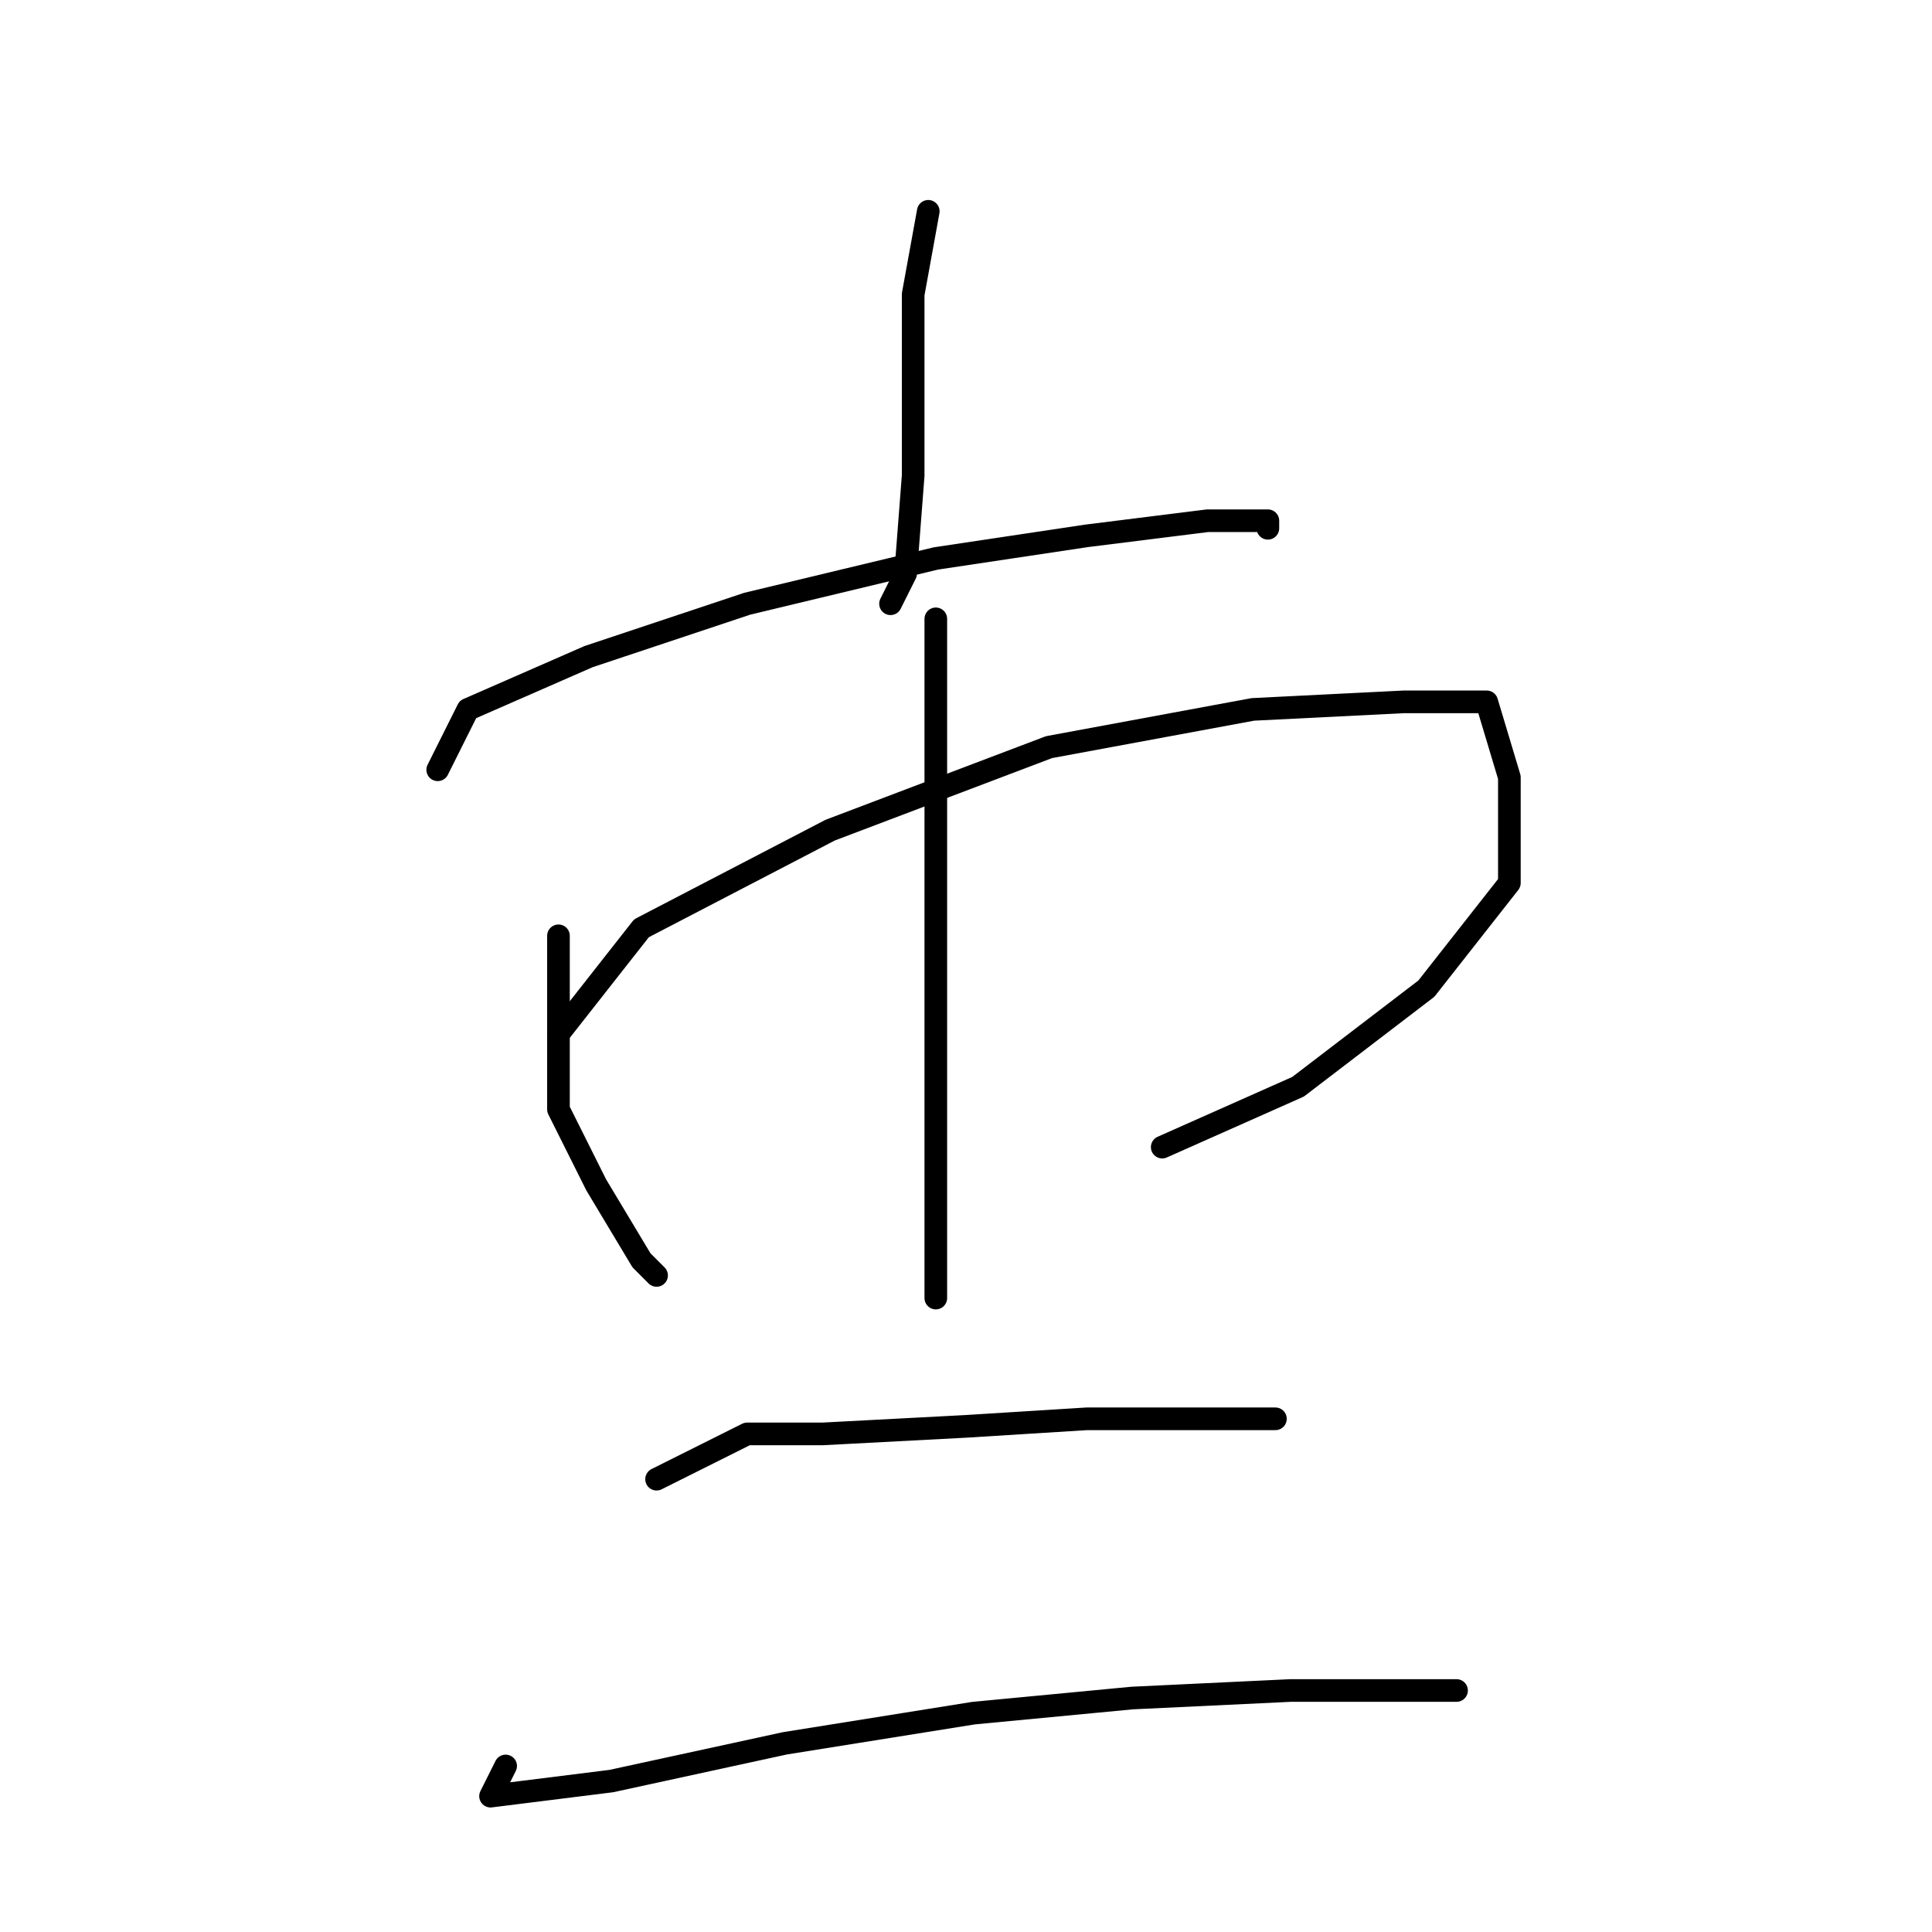 <?xml version="1.0" standalone="no"?>
    <svg width="256" height="256" xmlns="http://www.w3.org/2000/svg" version="1.1">
    <polyline stroke="black" stroke-width="3" stroke-linecap="round" fill="transparent" stroke-linejoin="round" points="123 28 121 39 121 49 121 63 120 76 118 80 118 80 " />
        <polyline stroke="black" stroke-width="3" stroke-linecap="round" fill="transparent" stroke-linejoin="round" points="58 102 62 94 78 87 99 80 124 74 144 71 160 69 168 69 168 70 168 70 " />
        <polyline stroke="black" stroke-width="3" stroke-linecap="round" fill="transparent" stroke-linejoin="round" points="74 124 74 147 79 157 85 167 87 169 87 169 " />
        <polyline stroke="black" stroke-width="3" stroke-linecap="round" fill="transparent" stroke-linejoin="round" points="74 137 85 123 110 110 139 99 166 94 186 93 197 93 200 103 200 117 189 131 172 144 154 152 154 152 " />
        <polyline stroke="black" stroke-width="3" stroke-linecap="round" fill="transparent" stroke-linejoin="round" points="124 82 124 118 124 140 124 163 124 172 124 172 " />
        <polyline stroke="black" stroke-width="3" stroke-linecap="round" fill="transparent" stroke-linejoin="round" points="87 196 99 190 109 190 128 189 144 188 157 188 166 188 169 188 169 188 " />
        <polyline stroke="black" stroke-width="3" stroke-linecap="round" fill="transparent" stroke-linejoin="round" points="67 234 65 238 81 236 104 231 129 227 150 225 171 224 193 224 193 224 " />
        </svg>